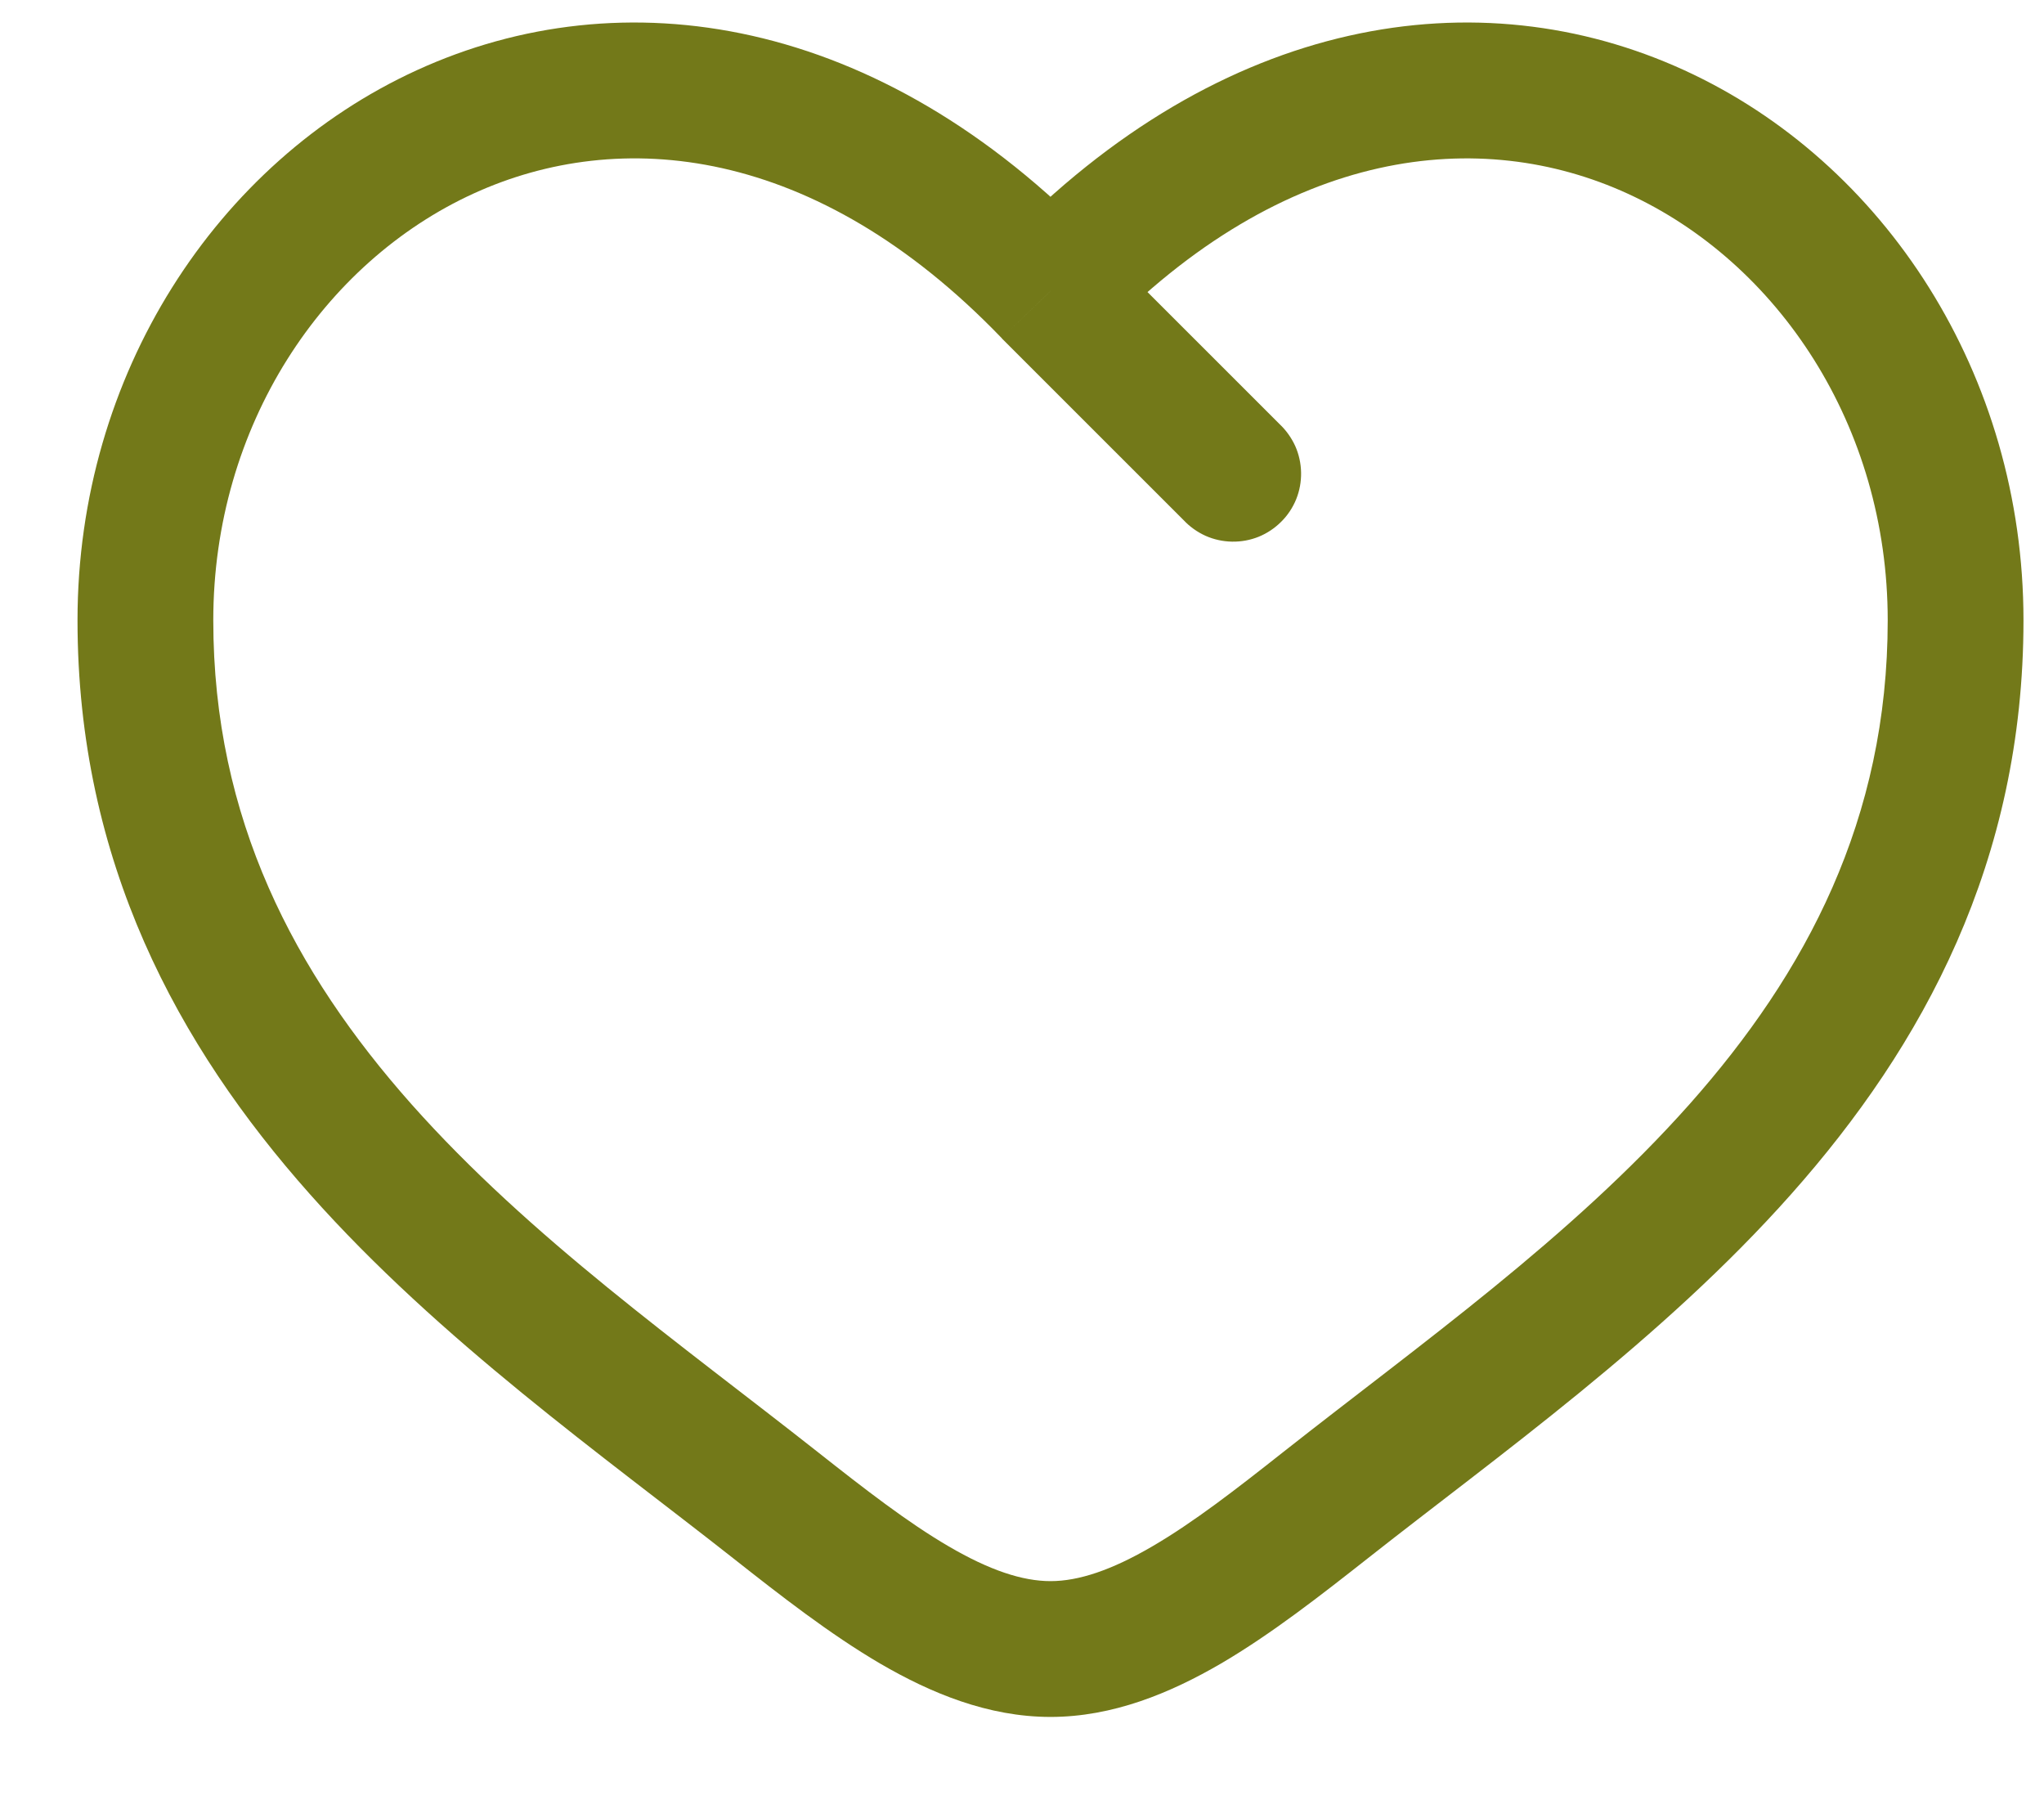 <svg width="26" height="23" viewBox="0 0 26 23" fill="none" xmlns="http://www.w3.org/2000/svg">
<g clip-path="url(#clip0_426_20)">
<path d="M13.363 3.701L12.741 4.299L12.752 4.312L13.363 3.701ZM15.055 6.614C15.134 6.698 15.229 6.766 15.335 6.814C15.441 6.861 15.556 6.886 15.672 6.888C15.788 6.89 15.903 6.869 16.01 6.826C16.118 6.782 16.215 6.717 16.297 6.635C16.38 6.553 16.444 6.456 16.488 6.348C16.531 6.241 16.552 6.126 16.55 6.01C16.548 5.894 16.523 5.779 16.476 5.673C16.428 5.568 16.36 5.472 16.276 5.393L15.055 6.614ZM10.399 18.463C8.654 17.087 6.746 15.743 5.232 14.04C3.749 12.368 2.713 10.418 2.713 7.888H0.986C0.986 10.957 2.264 13.299 3.942 15.186C5.588 17.04 7.688 18.525 9.33 19.819L10.4 18.463H10.399ZM2.713 7.888C2.713 5.413 4.112 3.336 6.022 2.462C7.878 1.613 10.372 1.838 12.741 4.299L13.984 3.103C11.175 0.182 7.91 -0.3 5.304 0.892C2.755 2.058 0.986 4.766 0.986 7.888H2.713ZM9.33 19.819C9.92 20.284 10.553 20.779 11.195 21.155C11.836 21.529 12.568 21.834 13.363 21.834V20.107C13.006 20.107 12.587 19.969 12.066 19.664C11.545 19.36 11.005 18.941 10.399 18.463L9.33 19.819ZM17.396 19.819C19.038 18.524 21.138 17.041 22.784 15.186C24.461 13.298 25.739 10.957 25.739 7.888H24.012C24.012 10.418 22.976 12.368 21.493 14.04C19.979 15.743 18.072 17.087 16.326 18.463L17.396 19.819ZM25.739 7.888C25.739 4.766 23.972 2.058 21.422 0.892C18.815 -0.3 15.553 0.182 12.741 3.102L13.984 4.299C16.354 1.839 18.848 1.613 20.703 2.462C22.614 3.336 24.012 5.412 24.012 7.888H25.739ZM16.326 18.463C15.721 18.941 15.181 19.36 14.659 19.664C14.139 19.968 13.72 20.107 13.363 20.107V21.834C14.157 21.834 14.889 21.529 15.531 21.155C16.173 20.779 16.805 20.284 17.396 19.819L16.326 18.463ZM12.752 4.312L15.055 6.614L16.276 5.393L13.973 3.091L12.752 4.312Z" fill="#737919"/>
</g>
<defs>
<clipPath id="clip0_426_20">
<rect width="25" height="22.368" fill="white" transform="translate(0.863)"/>
</clipPath>
</defs>
</svg>
